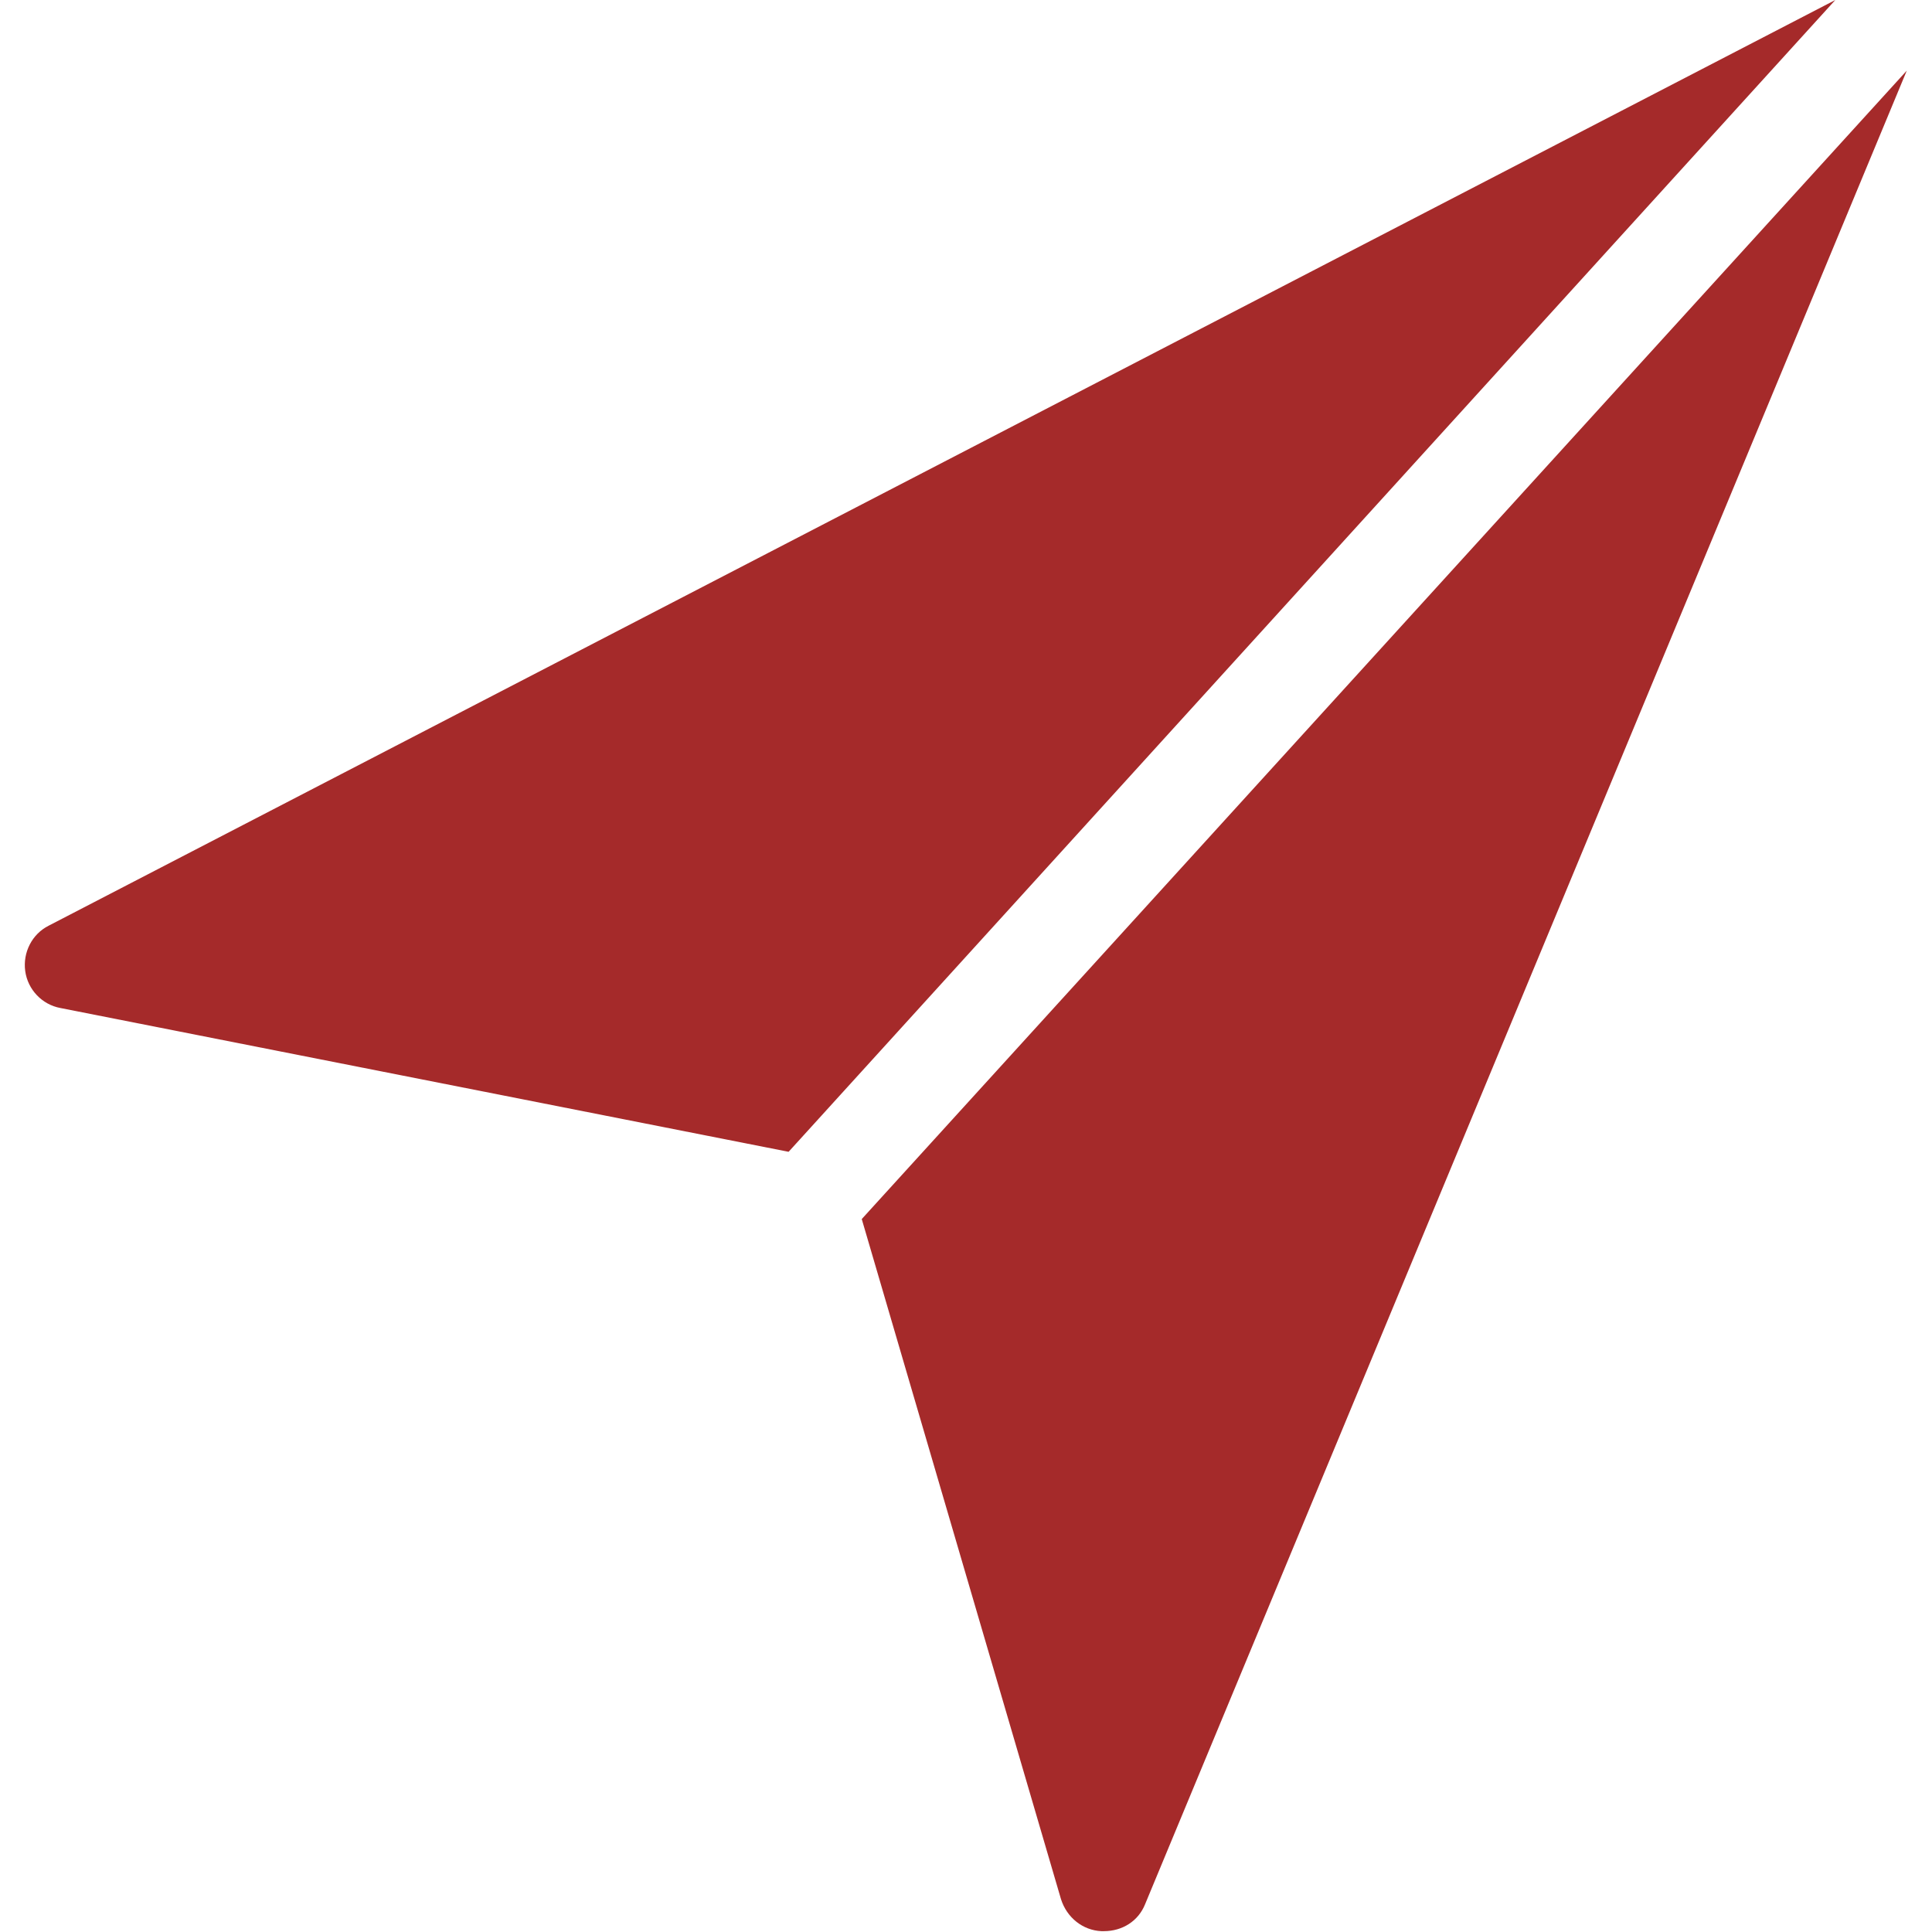 <?xml version="1.0" encoding="utf-8"?>
<!-- Generator: Adobe Illustrator 24.1.0, SVG Export Plug-In . SVG Version: 6.00 Build 0)  -->
<svg version="1.1" id="Capa_1" xmlns="http://www.w3.org/2000/svg" xmlns:xlink="http://www.w3.org/1999/xlink" x="0px" y="0px"
	 viewBox="0 0 229.8 229.8" style="enable-background:new 0 0 229.8 229.8;" xml:space="preserve">
<style type="text/css">
	.st0{fill:#A52A2A;}
</style>
<g>
	<path class="st0" d="M7.2,119.9c-2.2-0.4-3.9-2.2-4.2-4.4c-0.3-2.2,0.8-4.4,2.8-5.4L218.3,0L93.8,137L7.2,119.9z"/>
	<path class="st0" d="M136.2,226.5c-0.8,2-2.7,3.2-4.9,3.2H131c-2.2-0.1-4.1-1.6-4.8-3.8l-23.7-80.9L226.8,8.4L136.2,226.5z"/>
</g>
</svg>

